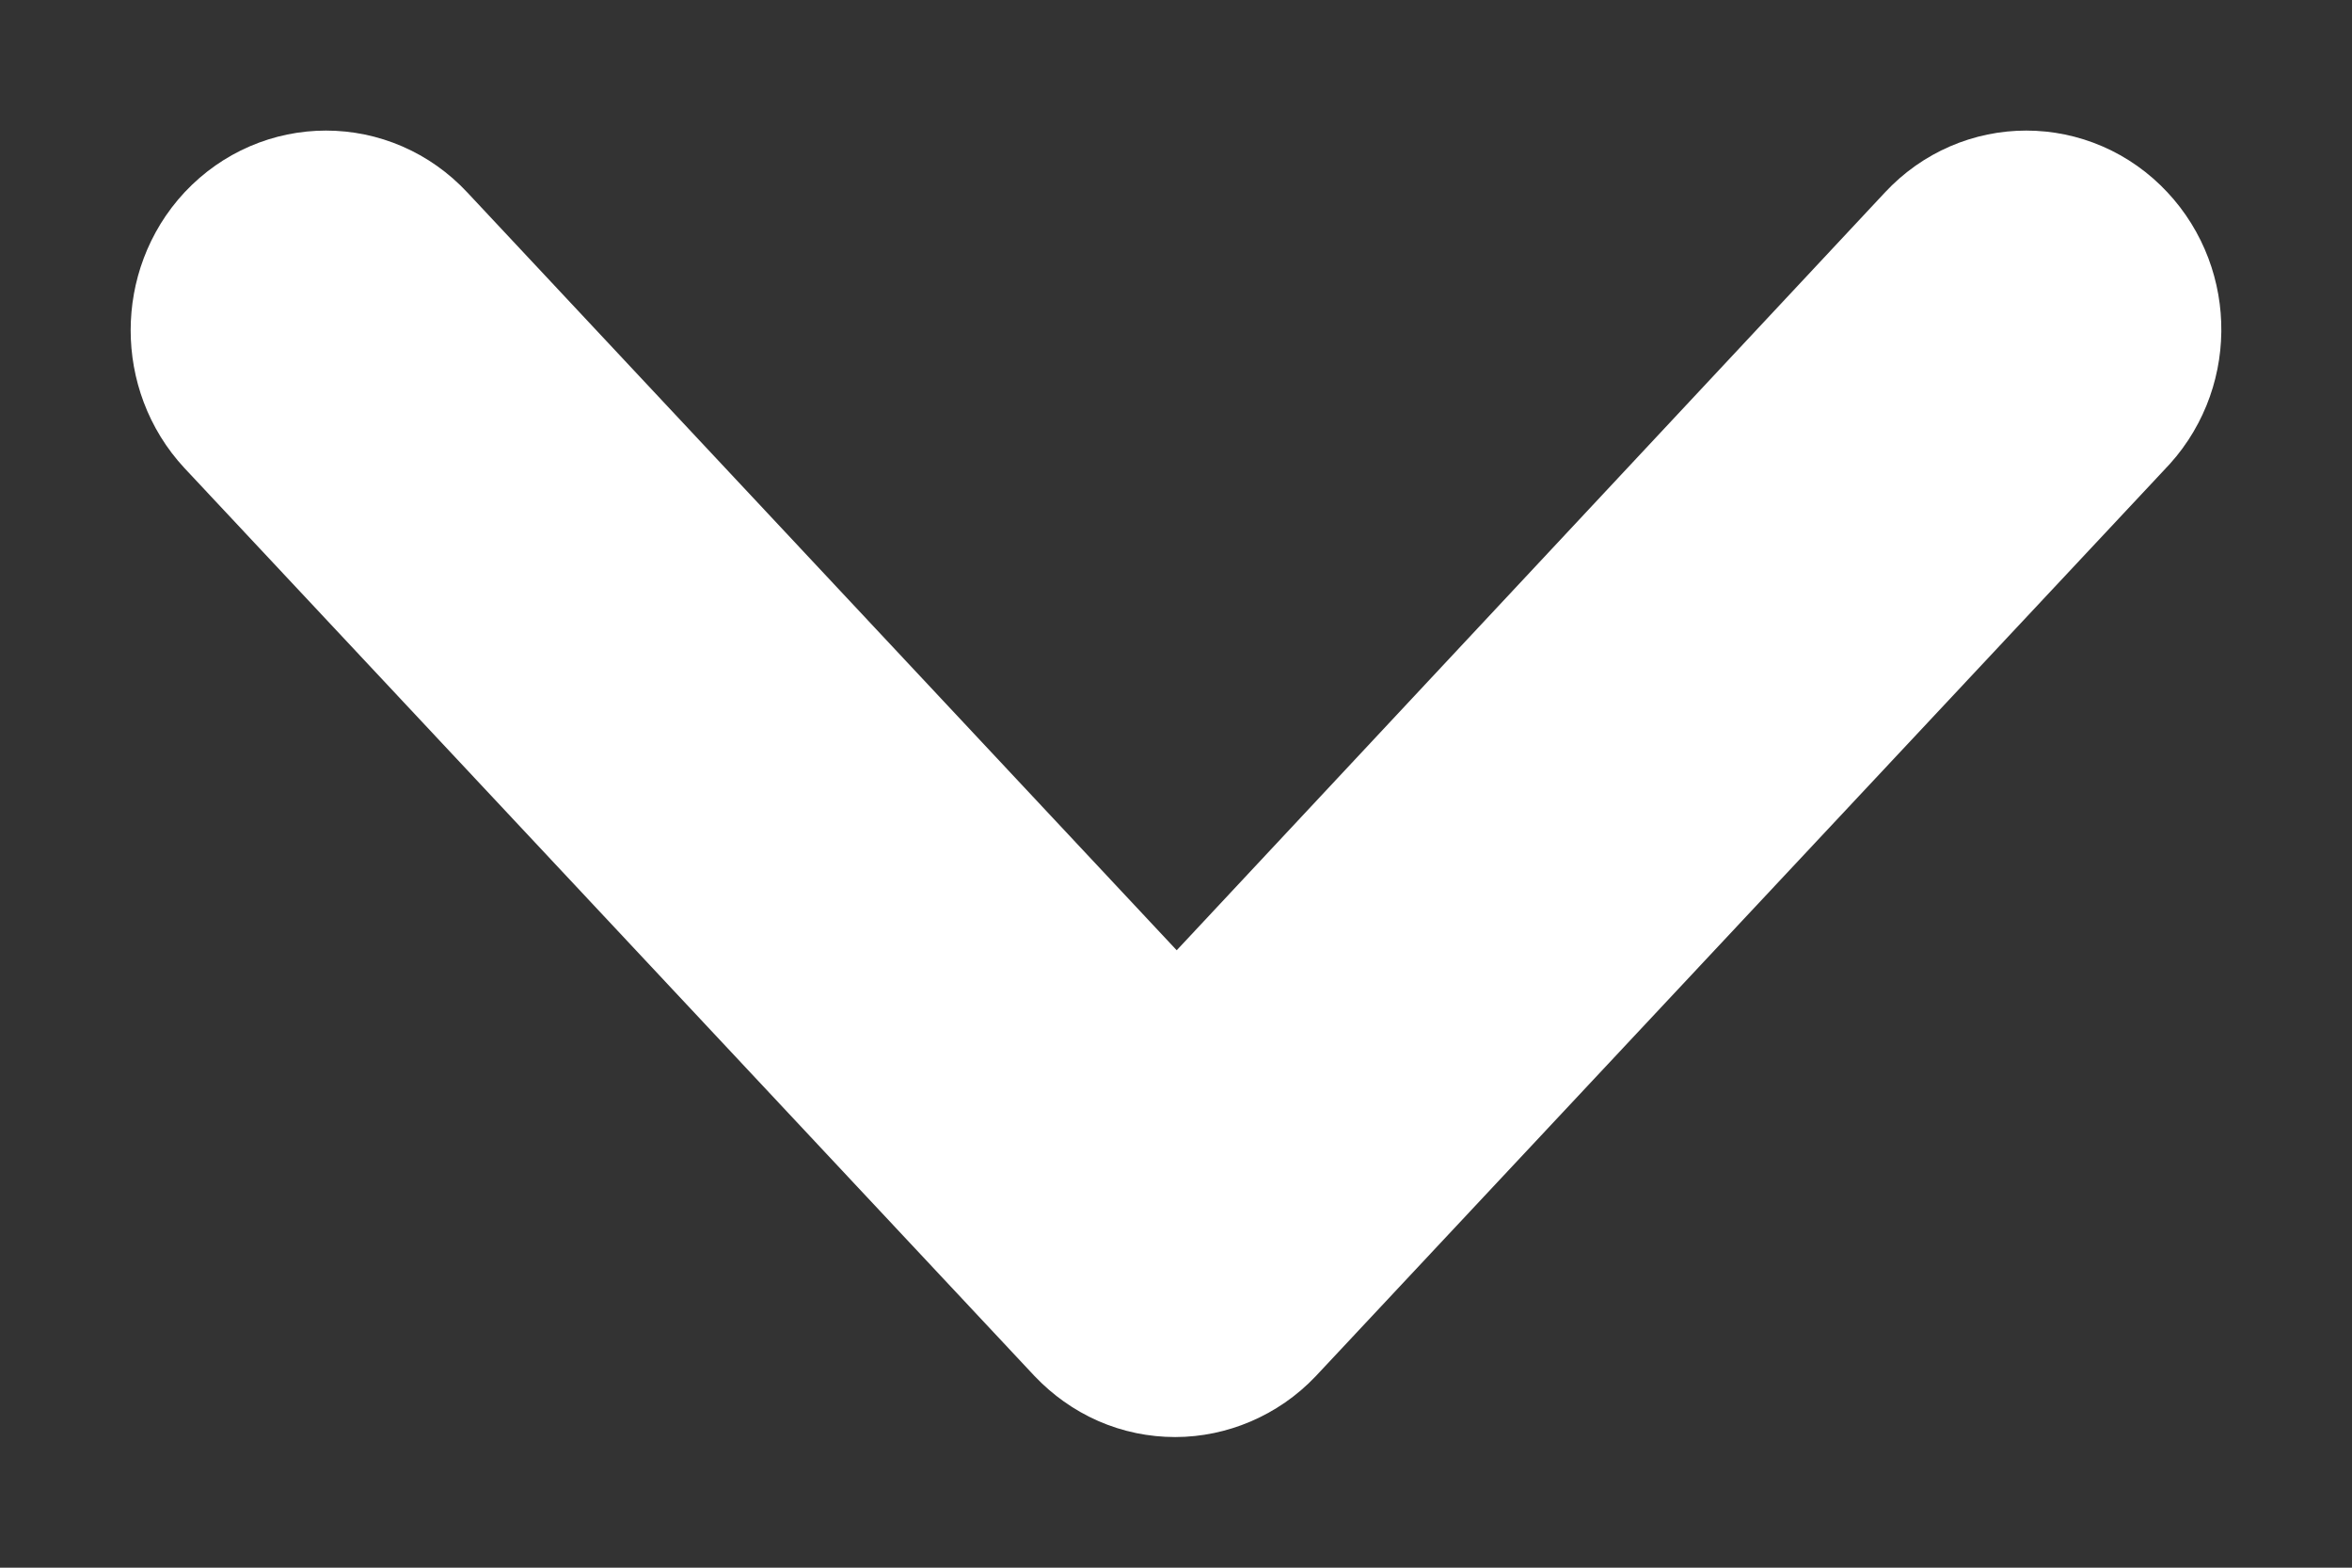 <svg width="9" height="6" viewBox="0 0 9 6" fill="none" xmlns="http://www.w3.org/2000/svg">
<rect x="0" y="0" width="9" height="6" fill="#333333" stroke="none"/>
<path d="M7.928 1.077C7.832 0.974 7.675 0.974 7.579 1.077L4.503 4.369L1.422 1.077C1.326 0.974 1.169 0.974 1.072 1.077C0.976 1.18 0.976 1.348 1.072 1.451L4.322 4.923C4.371 4.974 4.431 5 4.497 5C4.558 5 4.624 4.974 4.672 4.923L7.922 1.451C8.025 1.348 8.025 1.18 7.928 1.077Z" fill="white" stroke="white"/>
</svg>
